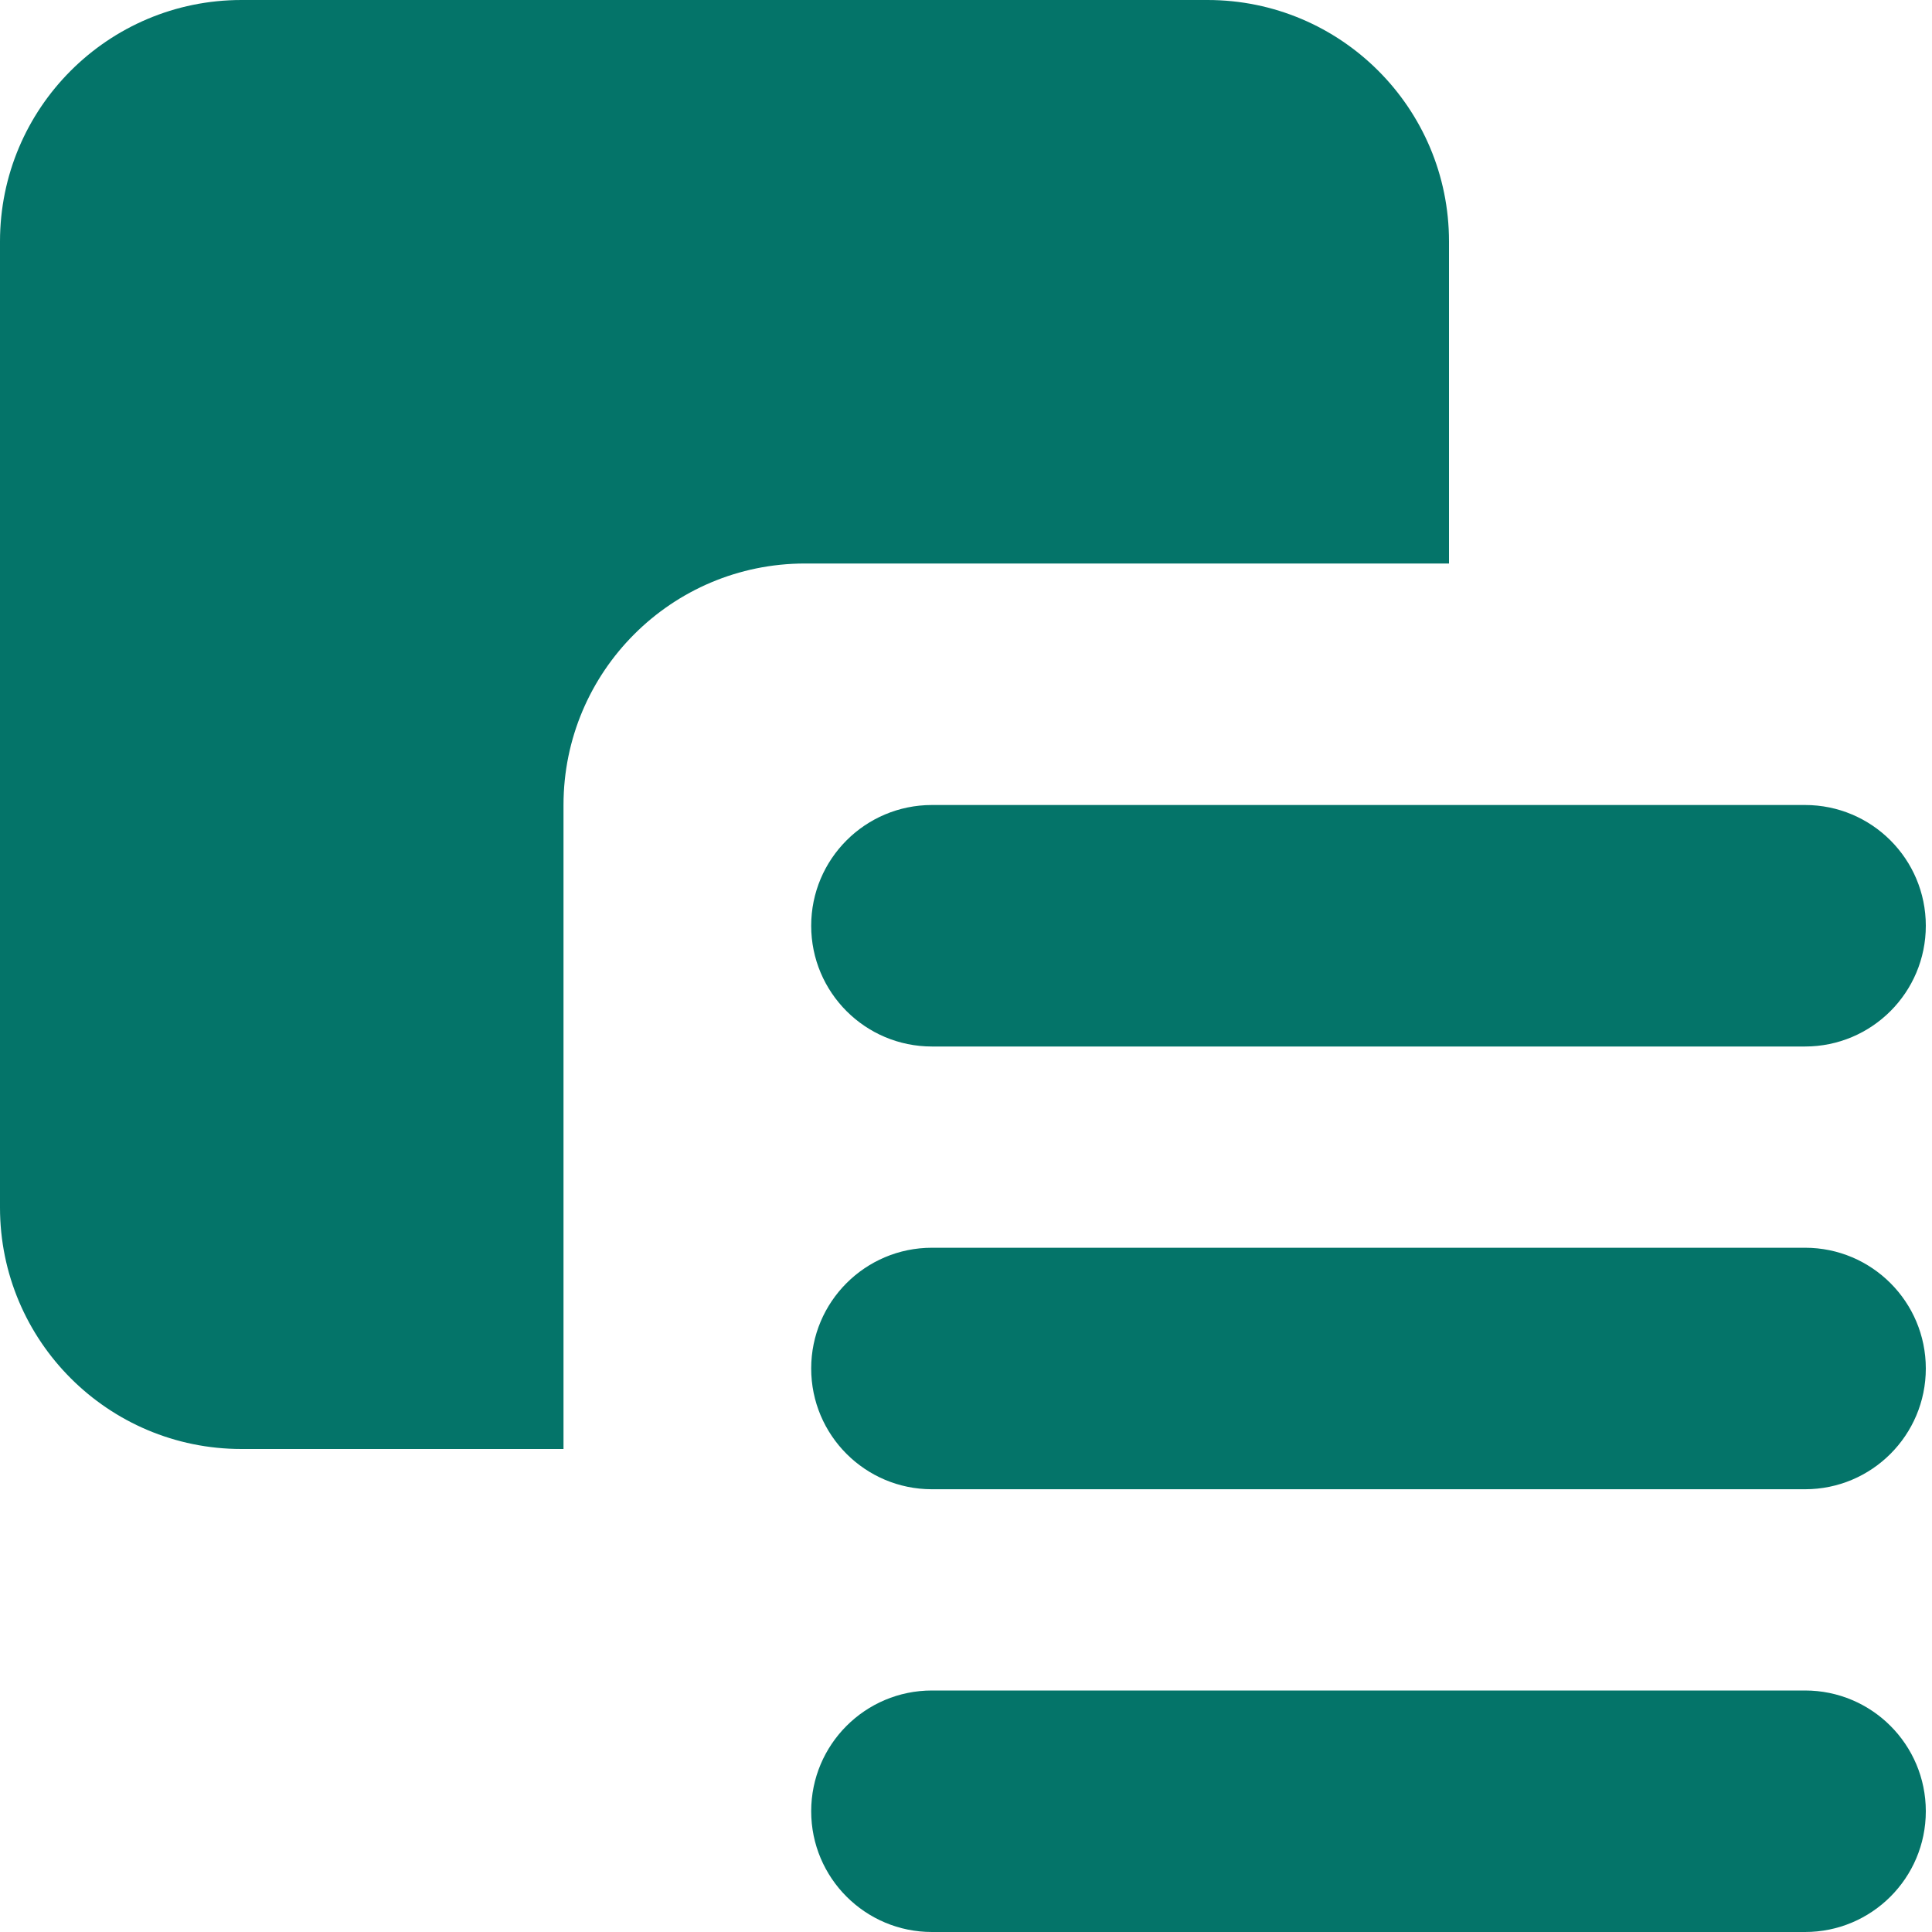 <svg width="154" height="154" viewBox="0 0 154 154" fill="none" xmlns="http://www.w3.org/2000/svg">
<path fill-rule="evenodd" clip-rule="evenodd" d="M64.66 144.375C64.66 139.059 68.969 134.75 74.285 134.75H143.882C149.197 134.75 153.507 139.059 153.507 144.375C153.507 149.691 149.197 154 143.882 154H74.285C68.969 154 64.66 149.691 64.66 144.375ZM64.66 109.083C64.66 103.768 68.969 99.458 74.285 99.458H143.882C149.197 99.458 153.507 103.768 153.507 109.083C153.507 114.399 149.197 118.708 143.882 118.708H74.285C68.969 118.708 64.66 114.399 64.66 109.083ZM64.66 73.792C64.66 68.476 68.969 64.167 74.285 64.167H143.882C149.197 64.167 153.507 68.476 153.507 73.792C153.507 79.107 149.197 83.417 143.882 83.417H74.285C68.969 83.417 64.66 79.107 64.66 73.792ZM115.5 44.917H64.167C53.535 44.917 44.917 53.535 44.917 64.167V115.5H19.25C8.619 115.5 0 106.882 0 96.25V19.25C0 8.619 8.619 0 19.25 0H96.25C106.882 0 115.5 8.619 115.5 19.25V44.917Z" fill="#047469"/>
</svg>
